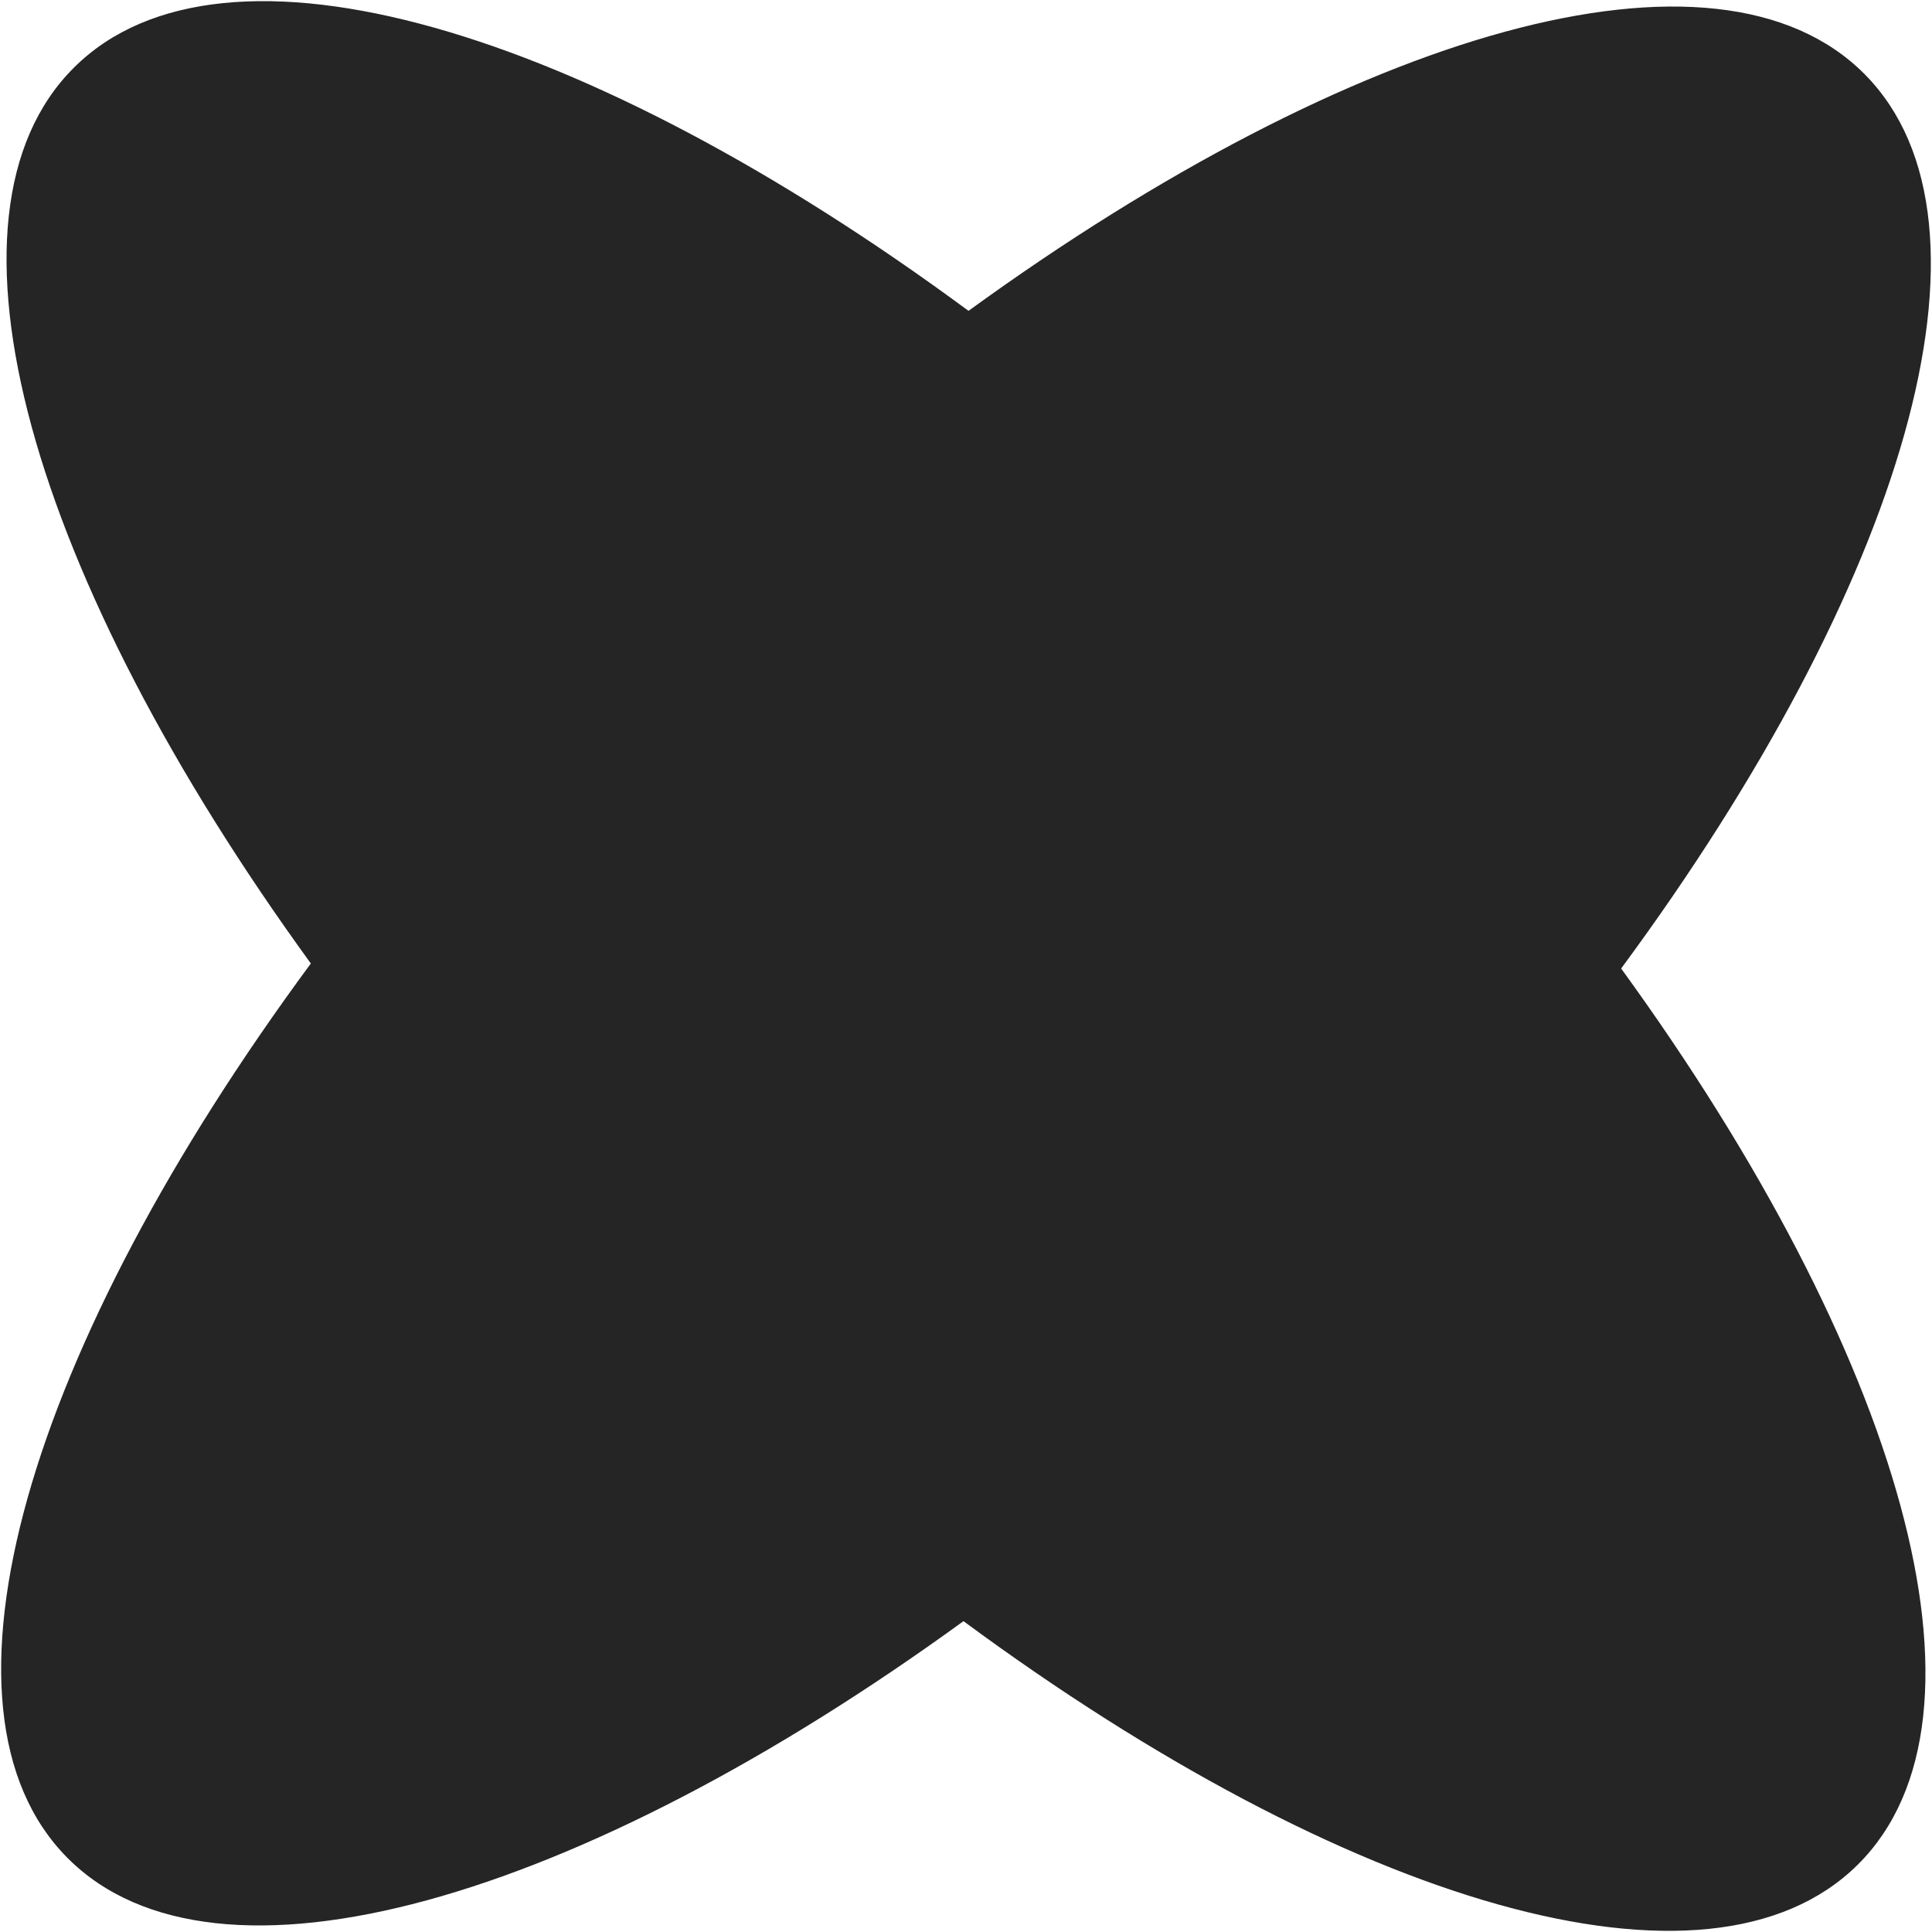 <svg viewBox="0 0 264 264" fill="none" xmlns="http://www.w3.org/2000/svg">
<path fill-rule="evenodd" clip-rule="evenodd" d="M132.343 42.476C80.049 3.879 30.564 -11.065 10.14 9.203C-10.283 29.47 4.281 79.069 42.476 131.657C3.879 183.951 -11.065 233.437 9.203 253.86C29.47 274.283 79.069 259.719 131.657 221.524C183.951 260.121 233.437 275.065 253.86 254.797C274.283 234.53 259.719 184.931 221.524 132.343C260.121 80.049 275.065 30.563 254.797 10.14C234.53 -10.283 184.931 4.281 132.343 42.476Z" fill="#252525"/>
</svg>
